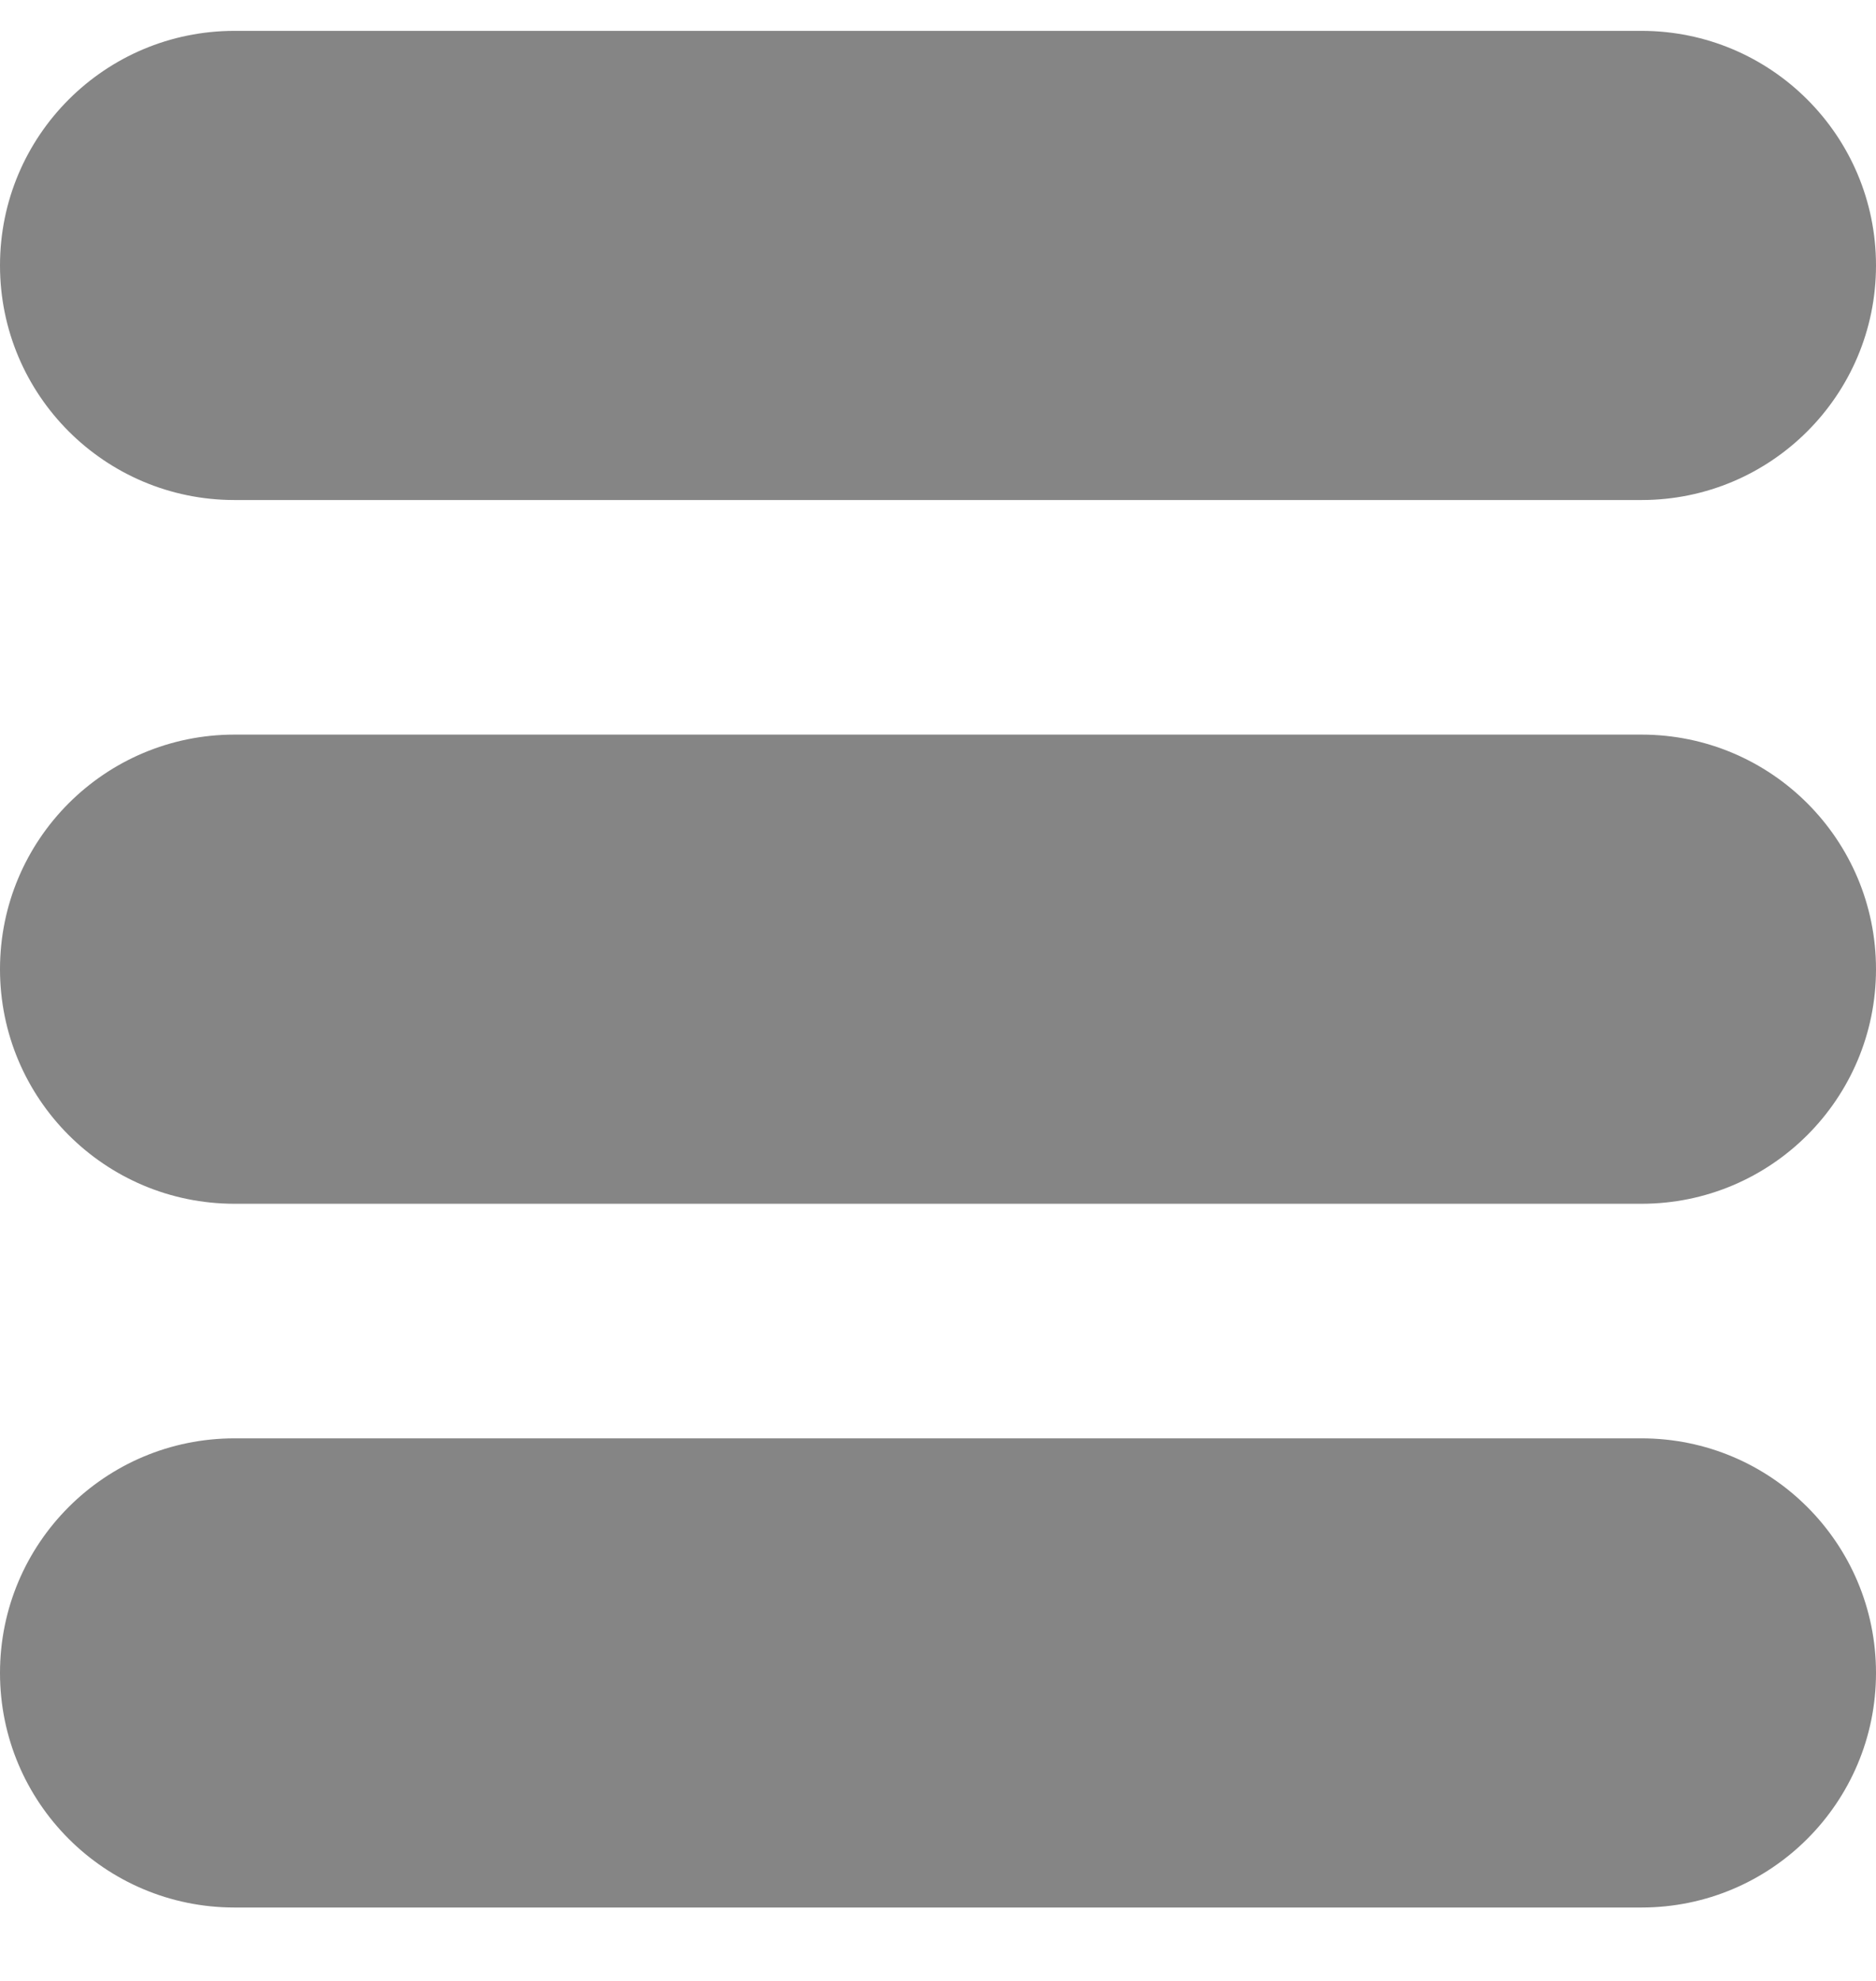 <svg width="18" height="19" viewBox="0 0 18 19" fill="none" xmlns="http://www.w3.org/2000/svg">
<path fill-rule="evenodd" clip-rule="evenodd" d="M0 2.546C0 1.303 1.007 0.296 2.25 0.296H15.75C16.993 0.296 18 1.303 18 2.546C18 3.789 16.993 4.796 15.75 4.796H2.25C1.007 4.796 0 3.789 0 2.546ZM0 9.296C0 8.053 1.007 7.046 2.25 7.046H15.75C16.993 7.046 18 8.053 18 9.296C18 10.539 16.993 11.546 15.75 11.546H2.25C1.007 11.546 0 10.539 0 9.296ZM2.25 13.796C1.007 13.796 0 14.803 0 16.046C0 17.289 1.007 18.296 2.25 18.296H15.75C16.993 18.296 18 17.289 18 16.046C18 14.803 16.993 13.796 15.75 13.796H2.25Z" fill="#858585"/>
</svg>
